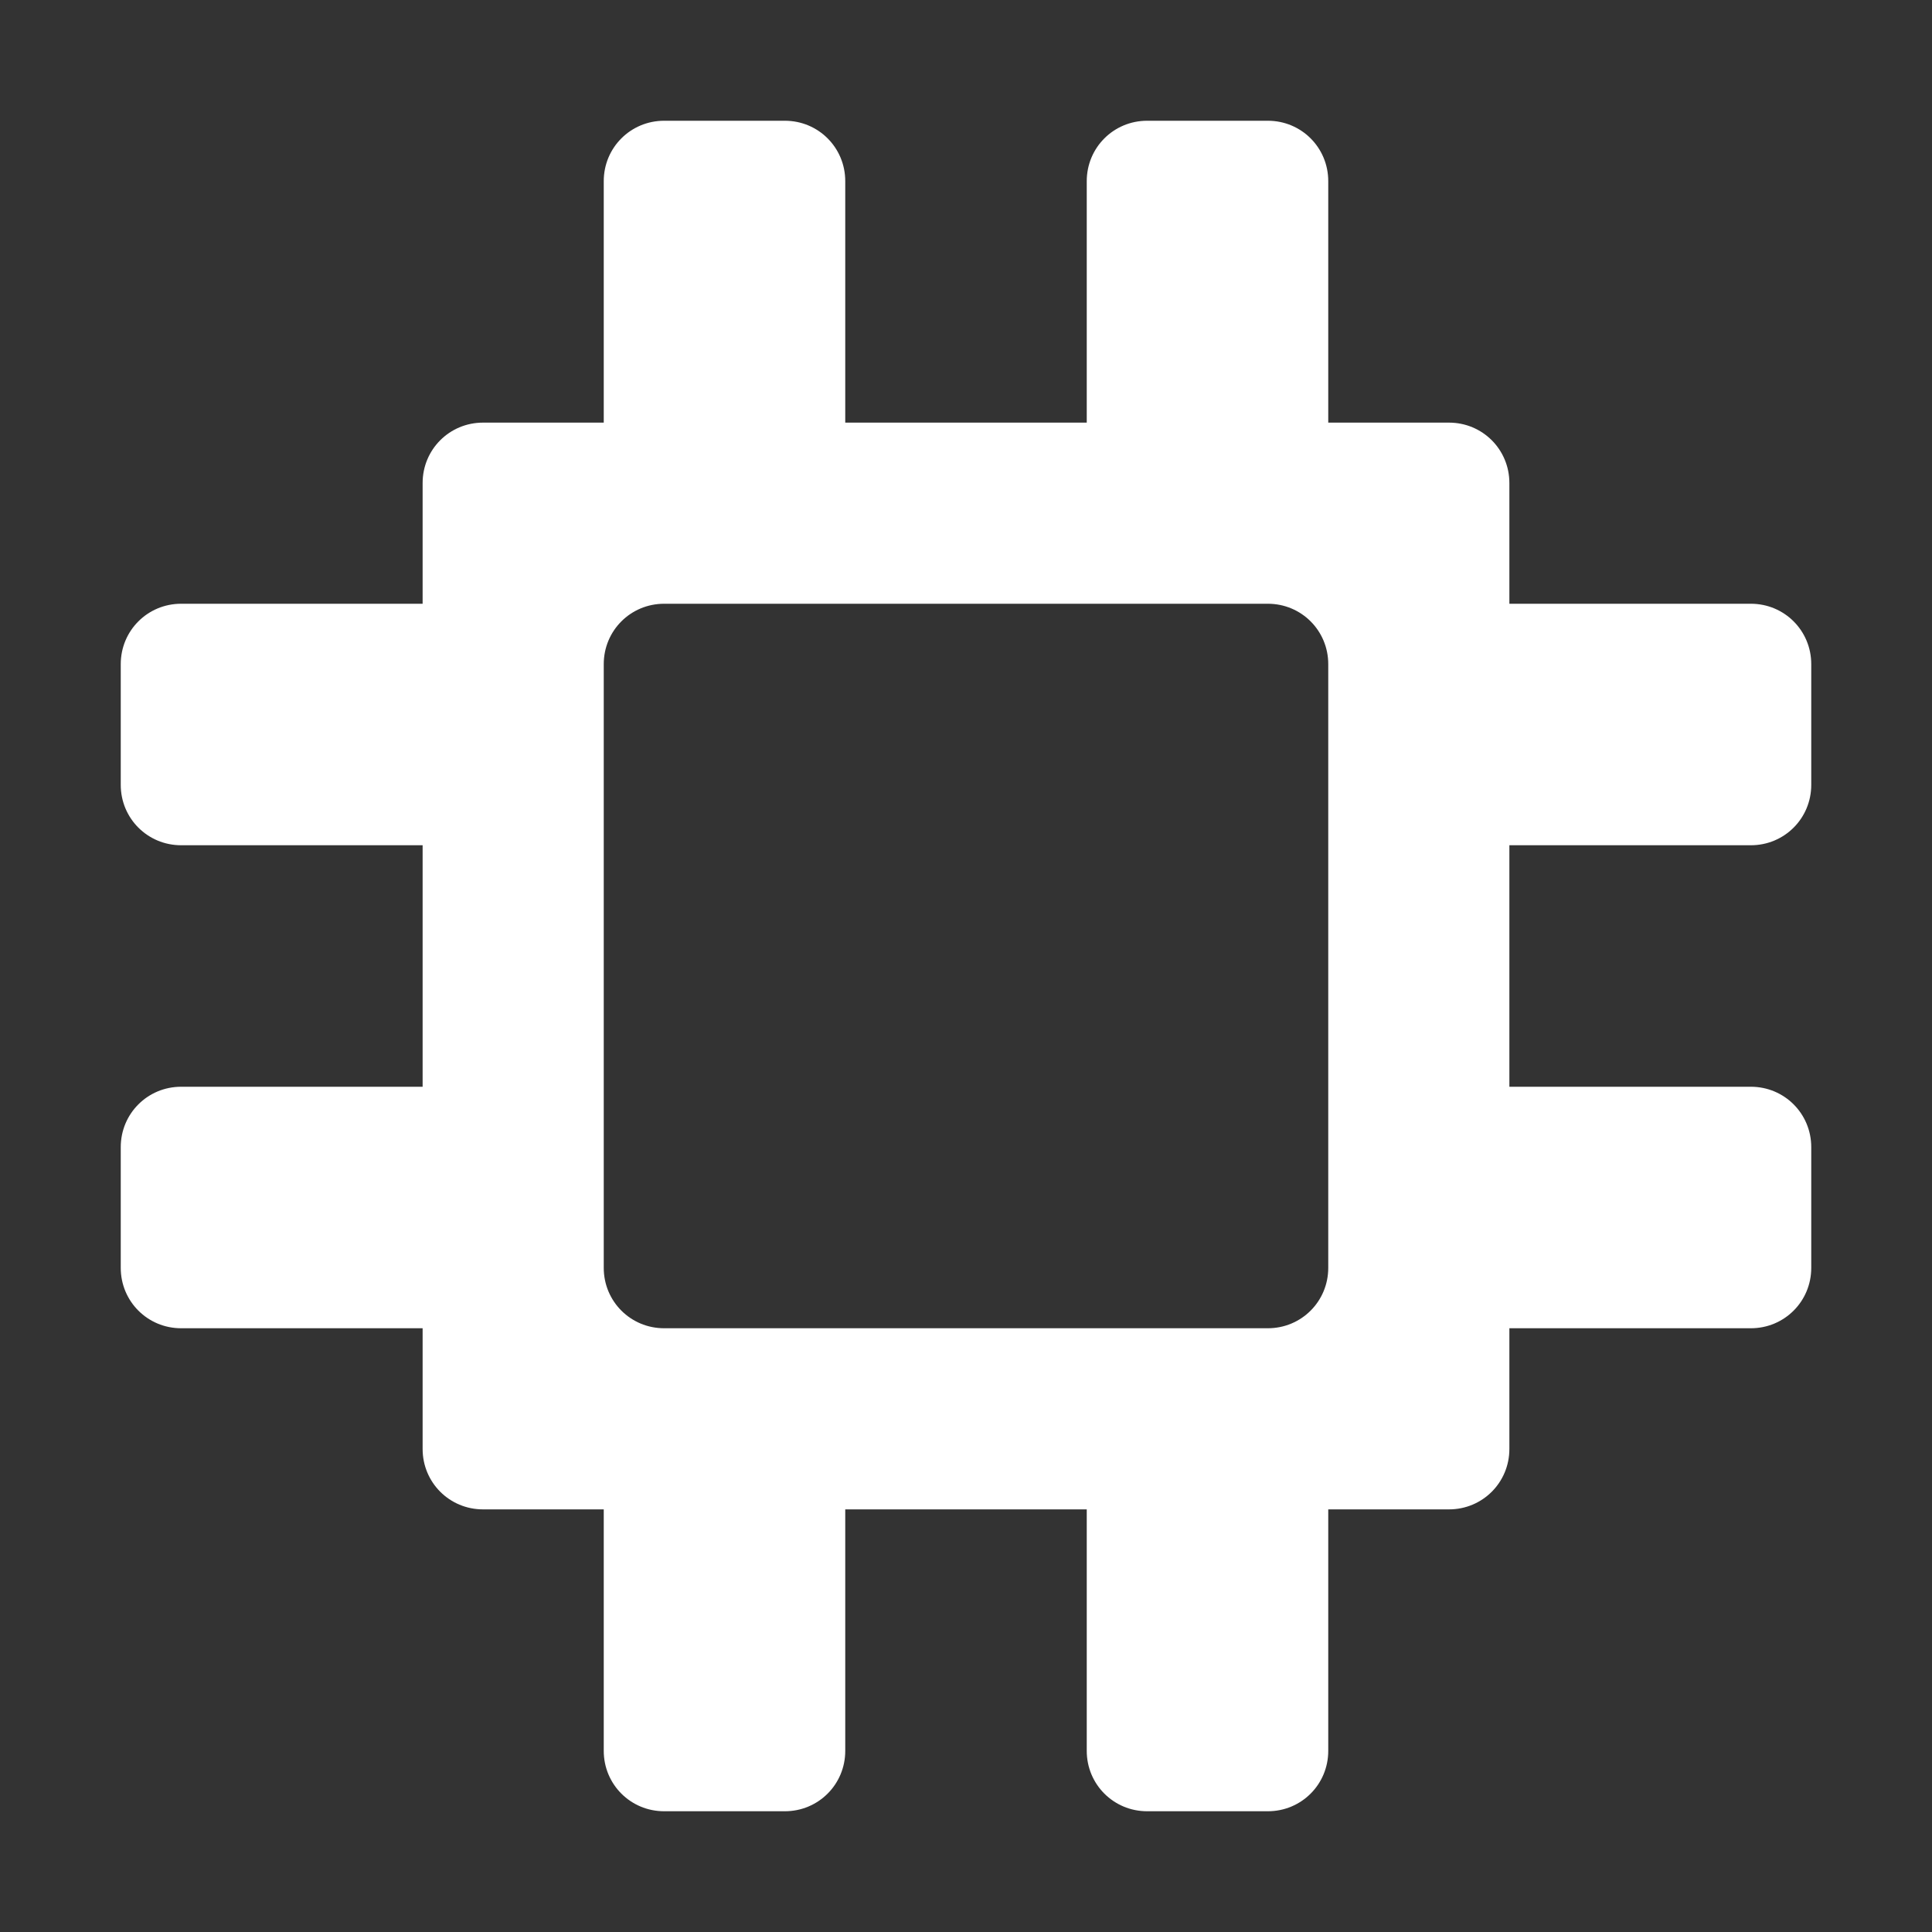 <?xml version="1.0" encoding="UTF-8"?>
<svg xmlns="http://www.w3.org/2000/svg" xmlns:xlink="http://www.w3.org/1999/xlink" width="32" height="32" viewBox="0 0 32 32" version="1.1">
<rect x="0" y="0" width="32" height="32" fill="#333333" stroke="none"/>
<g id="surface1">
<path style=" stroke:none;fill-rule:evenodd;fill:rgb(100%,100%,100%);fill-opacity:1;" d="M 11 2 C 10.445 2 10 2.445 10 3 L 10 7 L 8 7 C 7.445 7 7 7.445 7 8 L 7 10 L 3 10 C 2.445 10 2 10.445 2 11 L 2 13 C 2 13.555 2.445 14 3 14 L 7 14 L 7 18 L 3 18 C 2.445 18 2 18.445 2 19 L 2 21 C 2 21.555 2.445 22 3 22 L 7 22 L 7 24 C 7 24.555 7.445 25 8 25 L 10 25 L 10 29 C 10 29.555 10.445 30 11 30 L 13 30 C 13.555 30 14 29.555 14 29 L 14 25 L 18 25 L 18 29 C 18 29.555 18.445 30 19 30 L 21 30 C 21.555 30 22 29.555 22 29 L 22 25 L 24 25 C 24.555 25 25 24.555 25 24 L 25 22 L 29 22 C 29.555 22 30 21.555 30 21 L 30 19 C 30 18.445 29.555 18 29 18 L 25 18 L 25 14 L 29 14 C 29.555 14 30 13.555 30 13 L 30 11 C 30 10.445 29.555 10 29 10 L 25 10 L 25 8 C 25 7.445 24.555 7 24 7 L 22 7 L 22 3 C 22 2.445 21.555 2 21 2 L 19 2 C 18.445 2 18 2.445 18 3 L 18 7 L 14 7 L 14 3 C 14 2.445 13.555 2 13 2 Z M 11 10 L 21 10 C 21.555 10 22 10.445 22 11 L 22 21 C 22 21.555 21.555 22 21 22 L 11 22 C 10.445 22 10 21.555 10 21 L 10 11 C 10 10.445 10.445 10 11 10 Z M 11 10 "/>
</g>
</svg>
